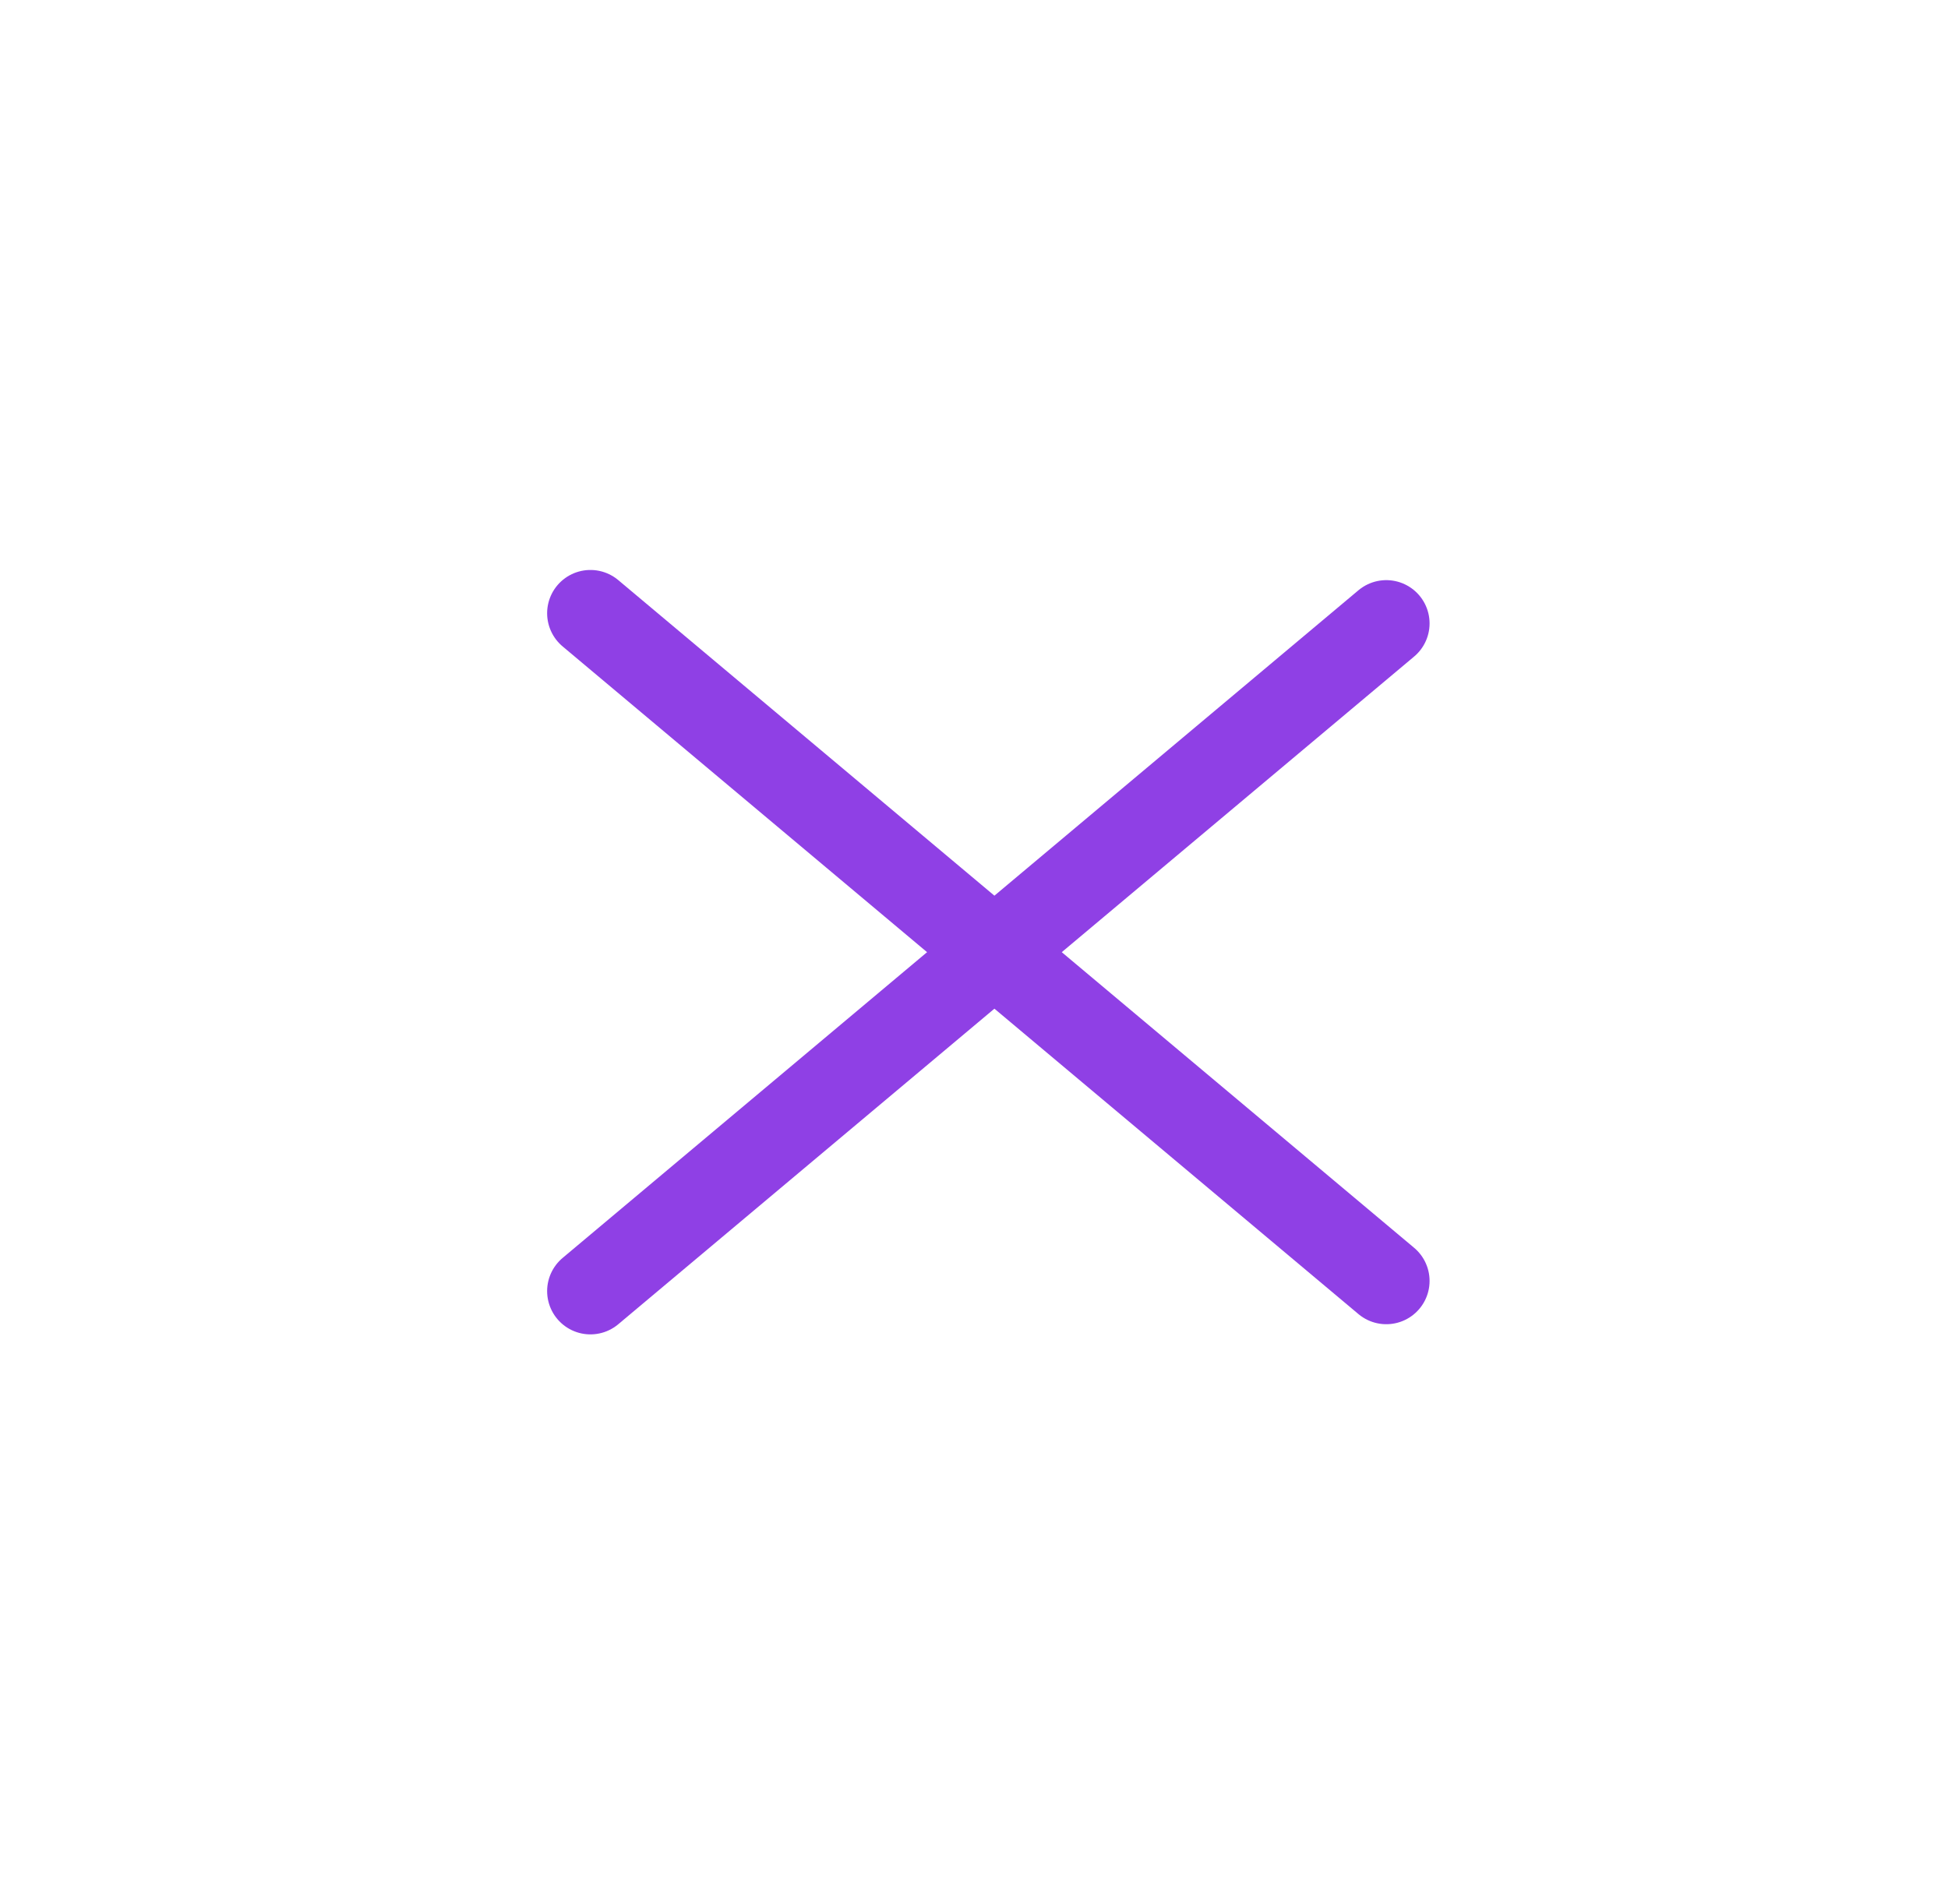 <svg width="45" height="44" viewBox="0 0 45 44" fill="none" xmlns="http://www.w3.org/2000/svg">
<path d="M13.639 29.831L32.024 14.404" stroke="#8F40E5" stroke-width="2" stroke-linecap="round"/>
<path d="M13.639 14.169L32.024 29.596" stroke="#8F40E5" stroke-width="2" stroke-linecap="round"/>
</svg>
